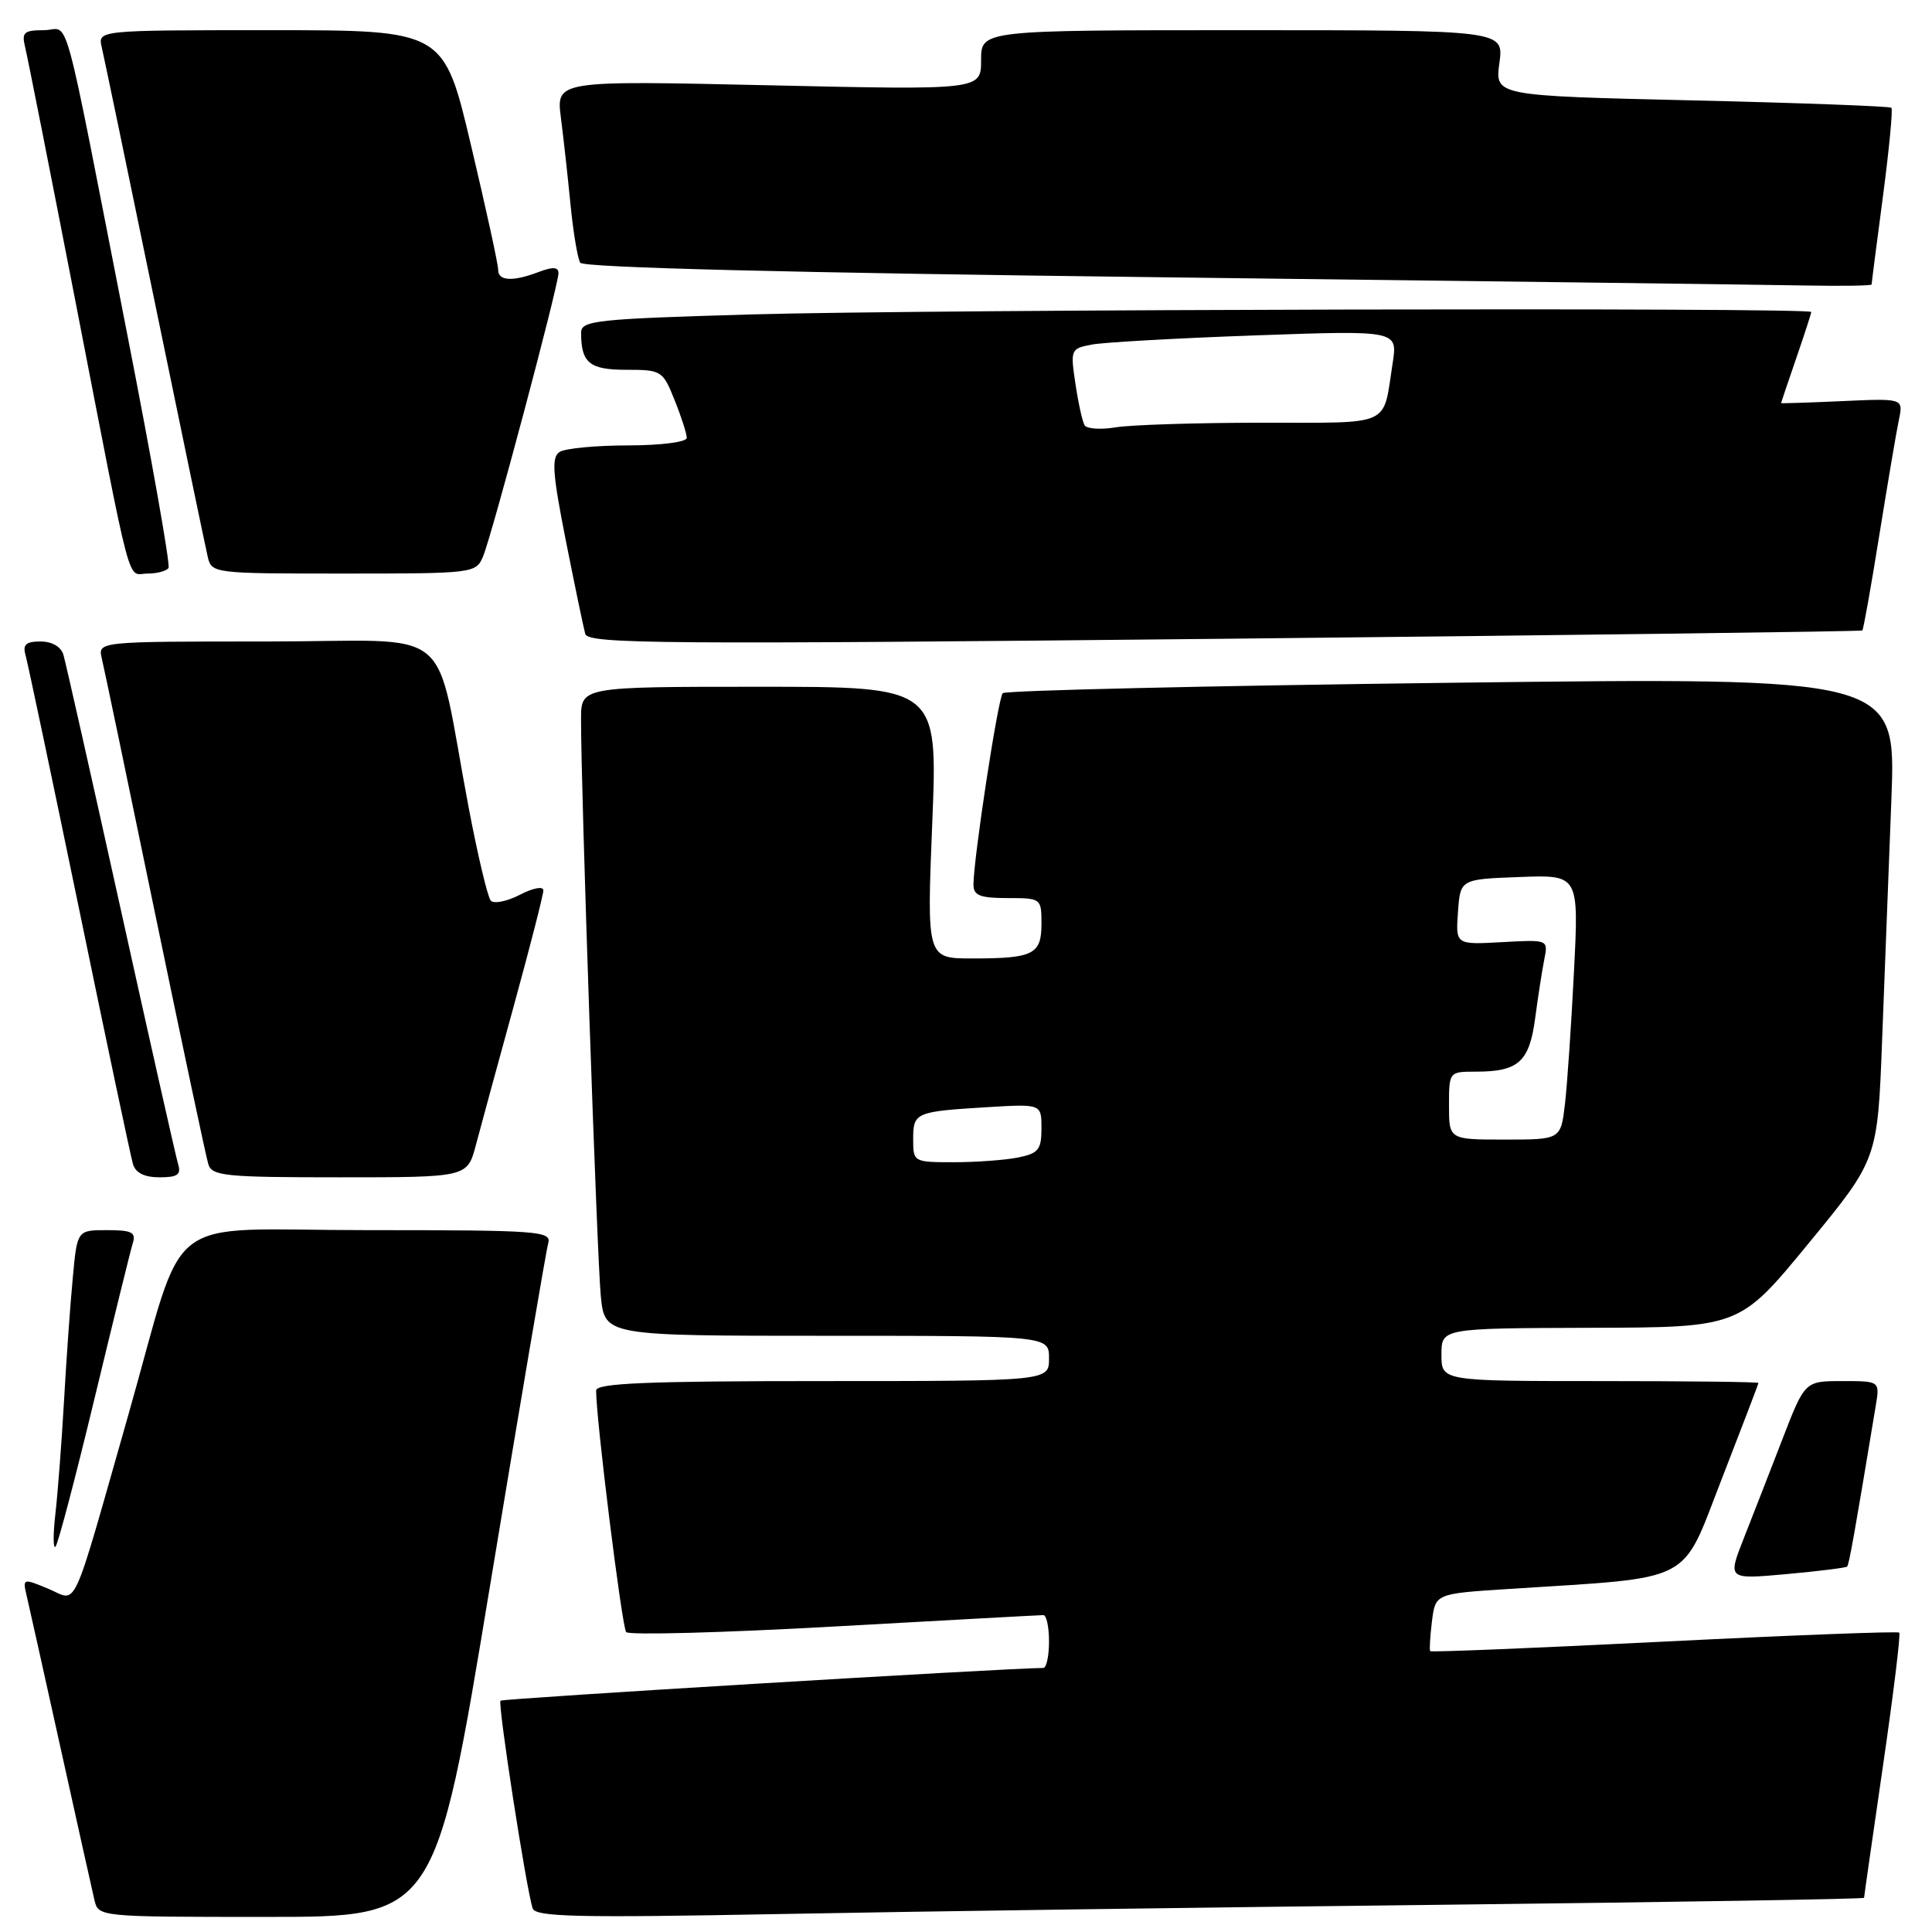 <?xml version="1.0" encoding="UTF-8" standalone="no"?>
<!DOCTYPE svg PUBLIC "-//W3C//DTD SVG 1.1//EN" "http://www.w3.org/Graphics/SVG/1.1/DTD/svg11.dtd" >
<svg xmlns="http://www.w3.org/2000/svg" xmlns:xlink="http://www.w3.org/1999/xlink" version="1.1" viewBox="0 0 256 256">
 <g >
 <path fill="currentColor"
d=" M 64.91 210.25 C 68.89 186.19 72.36 165.71 72.64 164.75 C 73.10 163.12 71.49 163.00 48.61 163.00 C 20.92 163.00 24.85 159.96 17.00 187.50 C 9.32 214.45 10.36 212.18 6.45 210.54 C 3.07 209.13 3.00 209.15 3.50 211.30 C 3.79 212.51 5.81 221.60 8.00 231.50 C 10.19 241.40 12.22 250.51 12.51 251.75 C 13.04 254.00 13.04 254.00 35.36 254.00 C 57.68 254.00 57.68 254.00 64.91 210.25 Z  M 191.25 252.39 C 221.91 252.04 247.00 251.63 247.00 251.47 C 247.00 251.32 248.13 243.42 249.51 233.94 C 250.89 224.45 251.86 216.53 251.66 216.33 C 251.47 216.14 237.46 216.67 220.52 217.52 C 203.59 218.37 189.63 218.94 189.51 218.79 C 189.39 218.63 189.49 216.85 189.74 214.84 C 190.20 211.17 190.20 211.17 199.85 210.55 C 224.79 208.94 222.66 210.04 228.13 196.00 C 230.80 189.12 233.00 183.39 233.00 183.25 C 233.00 183.11 223.55 183.00 212.00 183.00 C 191.00 183.00 191.00 183.00 191.00 179.50 C 191.00 176.00 191.00 176.00 210.75 175.94 C 230.50 175.89 230.50 175.89 239.64 164.76 C 248.79 153.63 248.79 153.63 249.39 137.81 C 249.73 129.12 250.28 114.74 250.62 105.87 C 251.24 89.75 251.24 89.75 192.37 90.47 C 159.99 90.87 133.21 91.49 132.87 91.85 C 132.24 92.49 128.98 113.87 128.99 117.25 C 129.00 118.66 129.88 119.00 133.50 119.00 C 137.95 119.00 138.00 119.04 138.00 122.39 C 138.00 126.47 136.94 127.00 128.82 127.00 C 122.80 127.00 122.80 127.00 123.53 109.00 C 124.26 91.00 124.26 91.00 100.63 91.00 C 77.00 91.00 77.00 91.00 76.99 95.25 C 76.96 104.21 79.11 166.76 79.61 171.75 C 80.14 177.00 80.14 177.00 109.57 177.00 C 139.00 177.00 139.00 177.00 139.00 180.00 C 139.00 183.00 139.00 183.00 109.00 183.00 C 85.67 183.00 79.00 183.28 78.99 184.25 C 78.96 187.88 82.41 215.61 82.97 216.26 C 83.33 216.68 95.75 216.35 110.56 215.52 C 125.38 214.69 137.84 214.01 138.25 214.01 C 138.66 214.00 139.00 215.57 139.00 217.50 C 139.00 219.43 138.66 221.00 138.25 221.01 C 132.79 221.07 66.60 225.06 66.32 225.35 C 65.93 225.74 69.72 250.24 70.58 252.87 C 70.95 254.00 76.51 254.13 103.26 253.62 C 120.99 253.28 160.59 252.73 191.25 252.39 Z  M 244.75 207.58 C 245.01 207.32 245.72 203.34 248.55 186.25 C 249.09 183.00 249.09 183.00 244.12 183.00 C 239.15 183.00 239.15 183.00 236.16 190.75 C 234.51 195.01 232.21 200.93 231.04 203.89 C 228.92 209.28 228.92 209.28 236.69 208.58 C 240.96 208.19 244.59 207.74 244.75 207.58 Z  M 12.49 185.45 C 15.00 175.03 17.29 165.71 17.59 164.75 C 18.05 163.29 17.49 163.00 14.18 163.00 C 10.23 163.00 10.23 163.00 9.65 169.25 C 9.32 172.69 8.80 180.00 8.49 185.50 C 8.18 191.00 7.66 197.75 7.35 200.50 C 7.03 203.25 7.03 205.25 7.35 204.95 C 7.67 204.65 9.98 195.88 12.49 185.45 Z  M 23.60 154.25 C 23.31 153.29 19.89 138.10 16.00 120.50 C 12.11 102.90 8.69 87.71 8.40 86.75 C 8.08 85.69 6.88 85.00 5.37 85.00 C 3.46 85.00 2.99 85.41 3.37 86.75 C 3.65 87.71 6.85 102.90 10.49 120.50 C 14.12 138.10 17.33 153.29 17.62 154.25 C 17.96 155.41 19.14 156.00 21.13 156.00 C 23.53 156.00 24.03 155.65 23.60 154.25 Z  M 63.05 151.75 C 63.67 149.41 65.93 141.09 68.09 133.25 C 70.24 125.42 72.00 118.54 72.00 117.98 C 72.00 117.40 70.64 117.65 68.89 118.56 C 67.17 119.45 65.44 119.79 65.03 119.34 C 64.62 118.88 63.30 113.33 62.10 107.00 C 57.37 82.07 60.92 85.00 35.41 85.00 C 12.96 85.00 12.96 85.00 13.49 87.25 C 13.79 88.49 16.96 103.67 20.54 121.00 C 24.13 138.32 27.30 153.29 27.60 154.25 C 28.08 155.83 29.81 156.00 45.03 156.00 C 61.92 156.00 61.92 156.00 63.05 151.75 Z  M 246.77 83.54 C 246.91 83.41 247.93 77.72 249.02 70.90 C 250.12 64.08 251.28 57.21 251.61 55.64 C 252.21 52.78 252.21 52.78 244.10 53.15 C 239.65 53.35 236.00 53.47 236.00 53.41 C 236.00 53.36 236.90 50.70 238.00 47.50 C 239.10 44.30 240.00 41.53 240.00 41.34 C 240.00 40.72 122.82 40.99 99.66 41.66 C 78.95 42.26 77.00 42.47 77.00 44.08 C 77.00 48.09 78.10 49.00 83.00 49.00 C 87.65 49.00 87.83 49.11 89.39 53.02 C 90.28 55.23 91.00 57.48 91.00 58.02 C 91.00 58.57 87.63 59.01 83.25 59.02 C 78.99 59.02 74.90 59.41 74.16 59.88 C 73.06 60.58 73.20 62.65 74.97 71.61 C 76.16 77.60 77.32 83.17 77.55 84.00 C 77.93 85.33 87.70 85.40 162.24 84.64 C 208.58 84.16 246.62 83.67 246.77 83.54 Z  M 22.33 75.25 C 22.58 74.84 20.13 61.00 16.90 44.50 C 8.01 -0.89 9.35 4.00 5.82 4.00 C 3.17 4.00 2.85 4.29 3.33 6.25 C 3.64 7.49 6.64 22.67 10.01 40.00 C 17.69 79.53 16.76 76.00 19.55 76.00 C 20.83 76.00 22.08 75.66 22.33 75.25 Z  M 64.00 73.75 C 65.16 71.02 74.00 37.82 74.00 36.20 C 74.00 35.38 73.27 35.33 71.43 36.02 C 67.95 37.35 66.00 37.25 66.01 35.75 C 66.02 35.06 64.40 27.64 62.41 19.25 C 58.81 4.00 58.81 4.00 35.88 4.00 C 12.96 4.00 12.96 4.00 13.48 6.25 C 13.77 7.49 16.93 22.67 20.50 40.00 C 24.07 57.33 27.23 72.51 27.52 73.75 C 28.03 75.98 28.21 76.00 45.54 76.00 C 62.74 76.00 63.06 75.96 64.00 73.75 Z  M 248.00 37.69 C 248.00 37.51 248.67 32.26 249.50 26.02 C 250.32 19.77 250.83 14.49 250.62 14.28 C 250.41 14.08 238.50 13.63 224.16 13.30 C 198.08 12.69 198.08 12.69 198.68 8.34 C 199.27 4.00 199.27 4.00 164.64 4.00 C 130.00 4.00 130.00 4.00 130.00 7.97 C 130.00 11.93 130.00 11.93 101.85 11.30 C 73.70 10.67 73.70 10.67 74.32 15.59 C 74.67 18.29 75.24 23.49 75.60 27.15 C 75.96 30.80 76.54 34.25 76.88 34.81 C 77.29 35.46 104.46 36.14 154.00 36.74 C 196.08 37.25 234.44 37.74 239.25 37.83 C 244.06 37.92 248.00 37.86 248.00 37.69 Z  M 121.00 150.97 C 121.00 147.41 121.28 147.29 130.75 146.71 C 138.00 146.27 138.00 146.27 138.00 149.51 C 138.00 152.34 137.60 152.83 134.88 153.38 C 133.16 153.72 129.33 154.00 126.38 154.00 C 121.06 154.00 121.00 153.97 121.00 150.97 Z  M 192.00 146.50 C 192.00 142.01 192.01 142.00 195.57 142.00 C 201.21 142.00 202.65 140.70 203.42 134.90 C 203.80 132.05 204.34 128.55 204.63 127.11 C 205.15 124.50 205.15 124.50 199.01 124.84 C 192.88 125.18 192.88 125.18 193.19 120.84 C 193.50 116.50 193.50 116.50 201.35 116.21 C 209.21 115.91 209.21 115.91 208.56 128.71 C 208.21 135.74 207.67 143.64 207.37 146.25 C 206.81 151.00 206.81 151.00 199.41 151.00 C 192.00 151.00 192.00 151.00 192.00 146.50 Z  M 143.72 56.36 C 143.43 55.89 142.88 53.41 142.50 50.85 C 141.82 46.32 141.88 46.19 144.65 45.66 C 146.22 45.36 155.99 44.81 166.36 44.44 C 185.21 43.77 185.21 43.77 184.53 48.14 C 183.20 56.67 184.68 56.00 167.18 56.01 C 158.56 56.02 149.87 56.29 147.88 56.62 C 145.88 56.95 144.02 56.83 143.72 56.36 Z "/>
</g>
</svg>